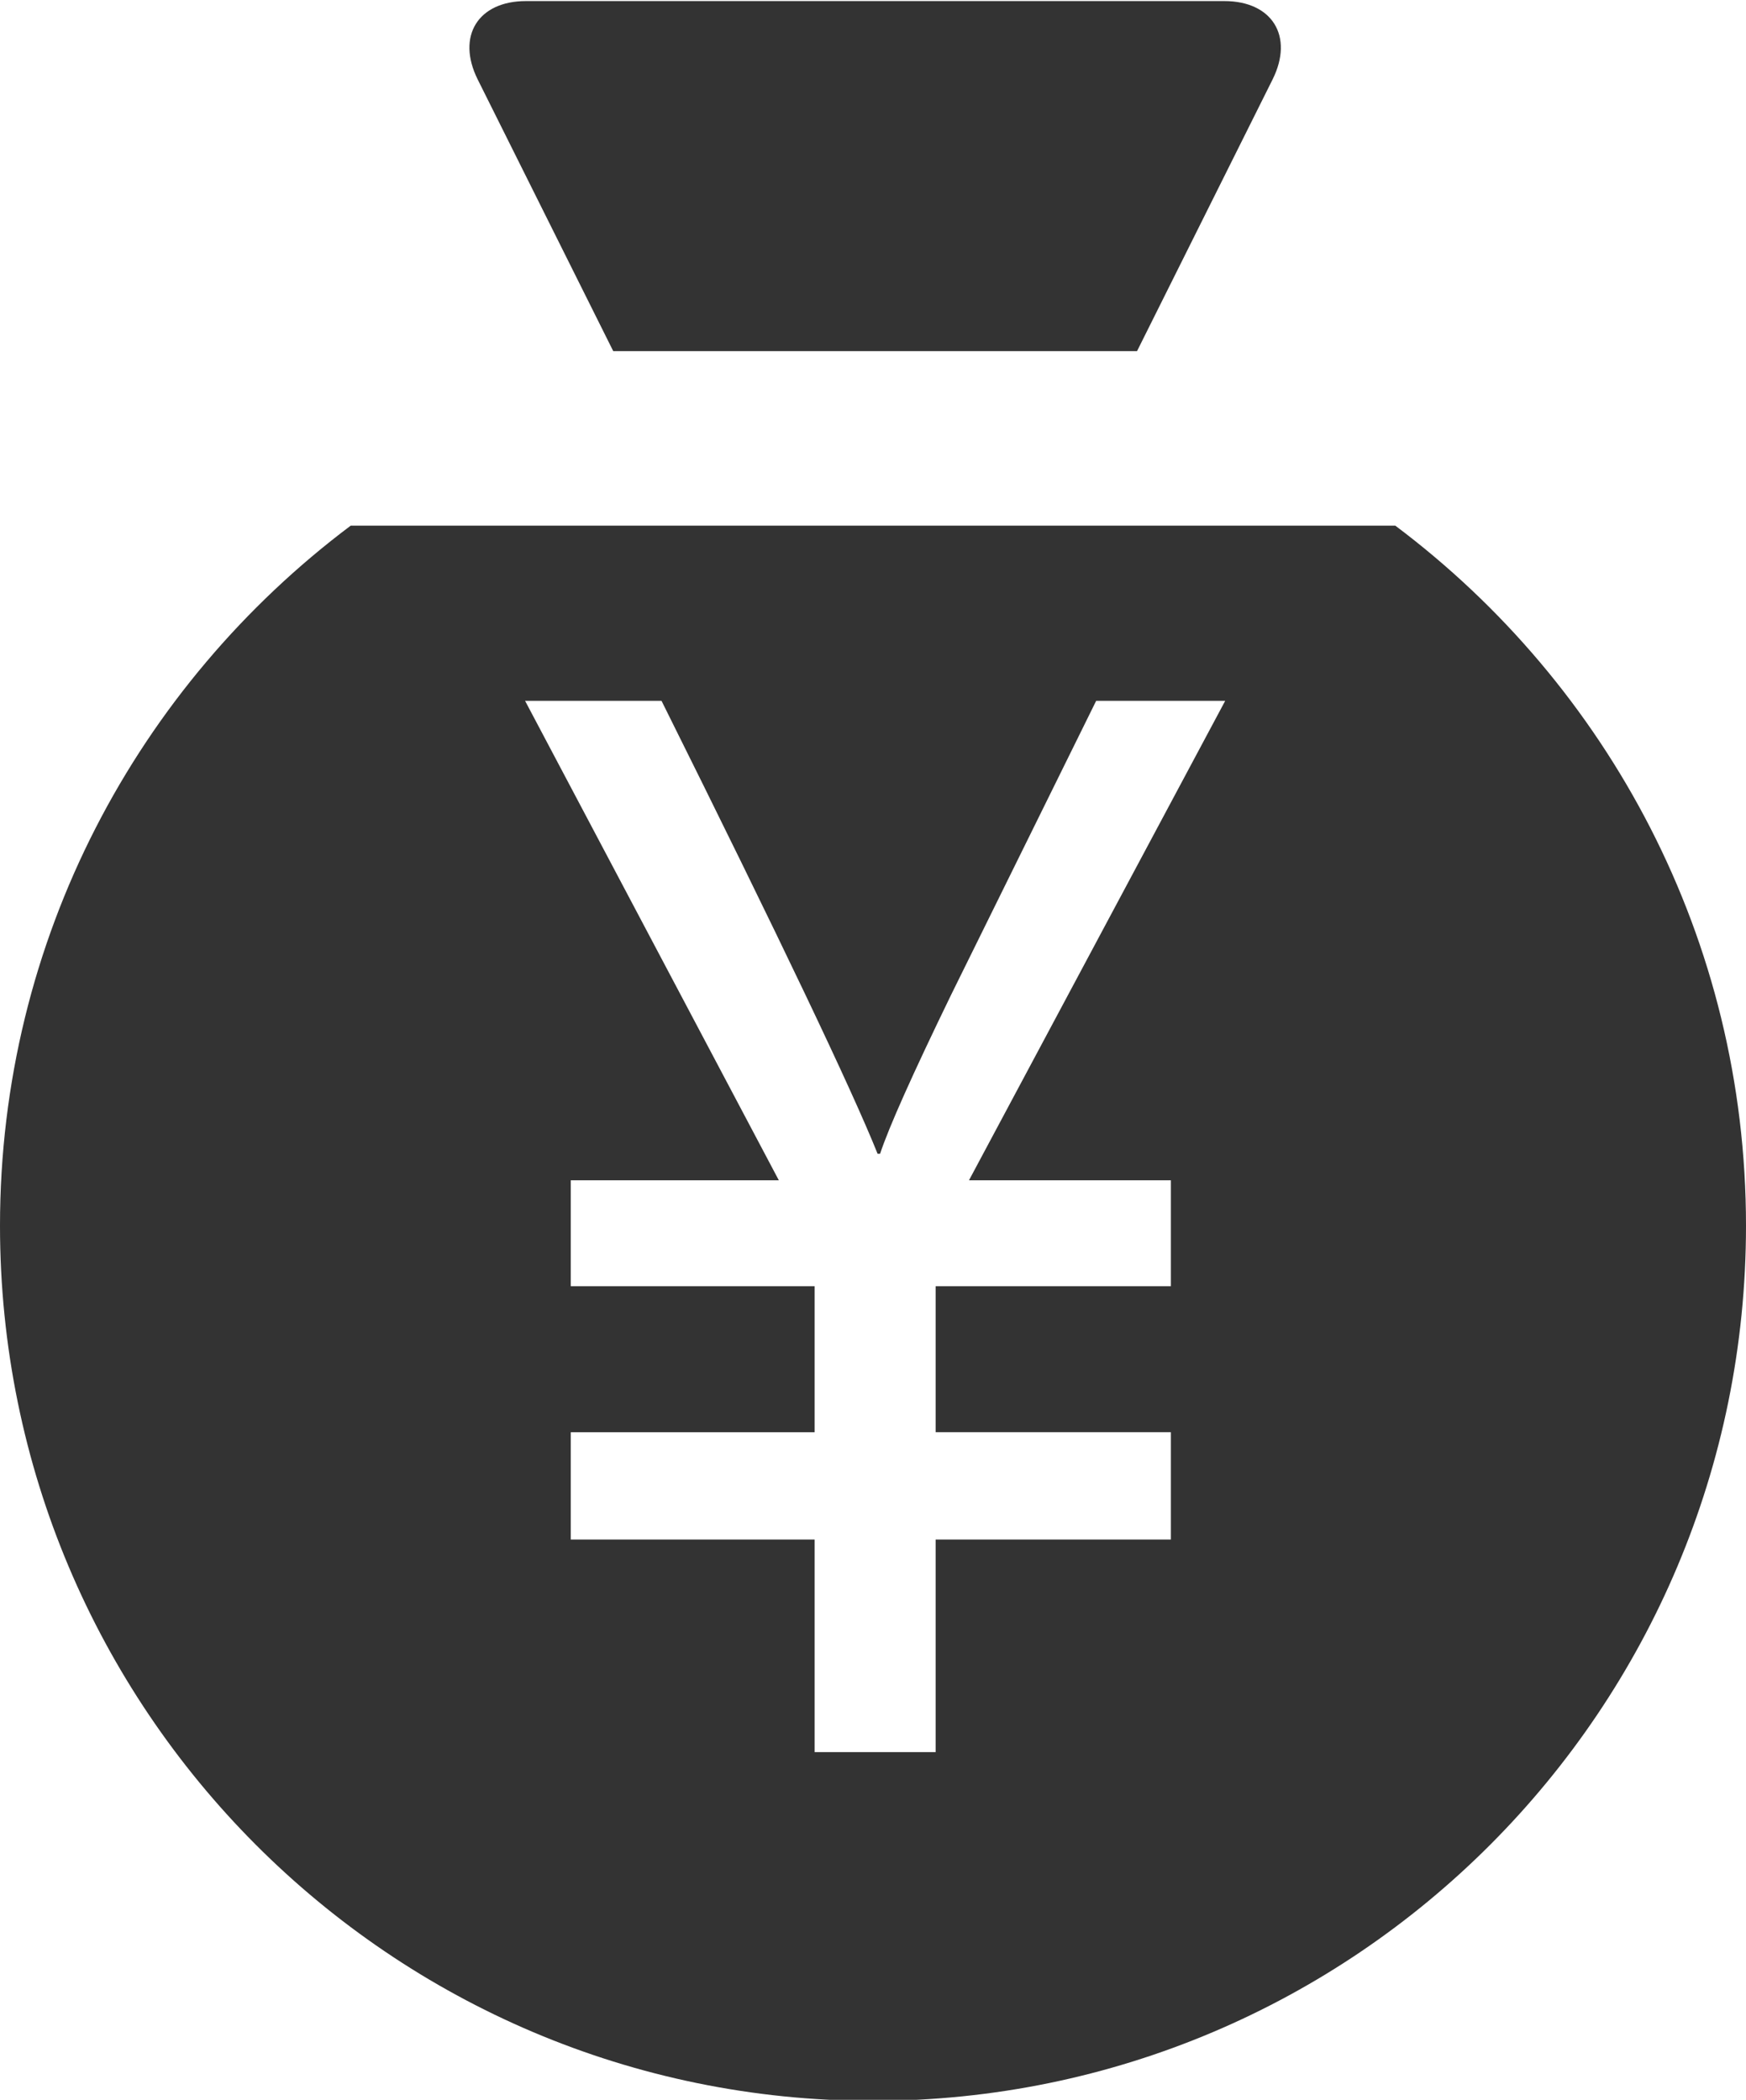 <?xml version="1.0" encoding="UTF-8"?>
<svg width="745px" height="896px" viewBox="0 0 745 896" version="1.1" xmlns="http://www.w3.org/2000/svg" xmlns:xlink="http://www.w3.org/1999/xlink">
    <title>0143全民合伙人</title>
    <g id="0143全民合伙人" stroke="none" stroke-width="1" fill="none" fill-rule="evenodd">
        <path d="M595.342,224.29 C686.079,292.384 745,400.654 745,523.028 C745,729.314 578.304,896.458 372.5,896.458 C166.696,896.458 2.84217094e-14,729.282 2.84217094e-14,523.028 C2.84217094e-14,400.686 58.921,292.384 149.658,224.29 L149.658,224.29 Z M282.265,299.054 L224.047,299.054 L332.317,503.64 L243.541,503.64 L243.541,548.845 L347.596,548.845 L347.596,611.149 L243.541,611.149 L243.541,656.934 L347.596,656.934 L347.596,747.636 L399.227,747.636 L399.227,656.934 L499.594,656.934 L499.594,611.148 L399.227,611.148 L399.227,548.845 L499.594,548.845 L499.594,503.64 L413.454,503.64 L522.777,299.054 L467.72,299.054 L405.814,424.529 C389.304,458.533 379.207,481.136 375.519,492.338 L374.466,492.338 C363.575,465.098 332.843,400.672 282.265,299.054 Z M522.393,0.458 C542.883,0.458 552.144,15.5 543.012,33.874 L543.012,33.874 L485.156,149.843 L261.669,149.843 L203.812,33.874 C194.68,15.468 203.941,0.458 224.431,0.458 L224.431,0.458 Z" id="Combined-Shape" fill="#333333" fill-rule="nonzero"></path>
    </g>
</svg>